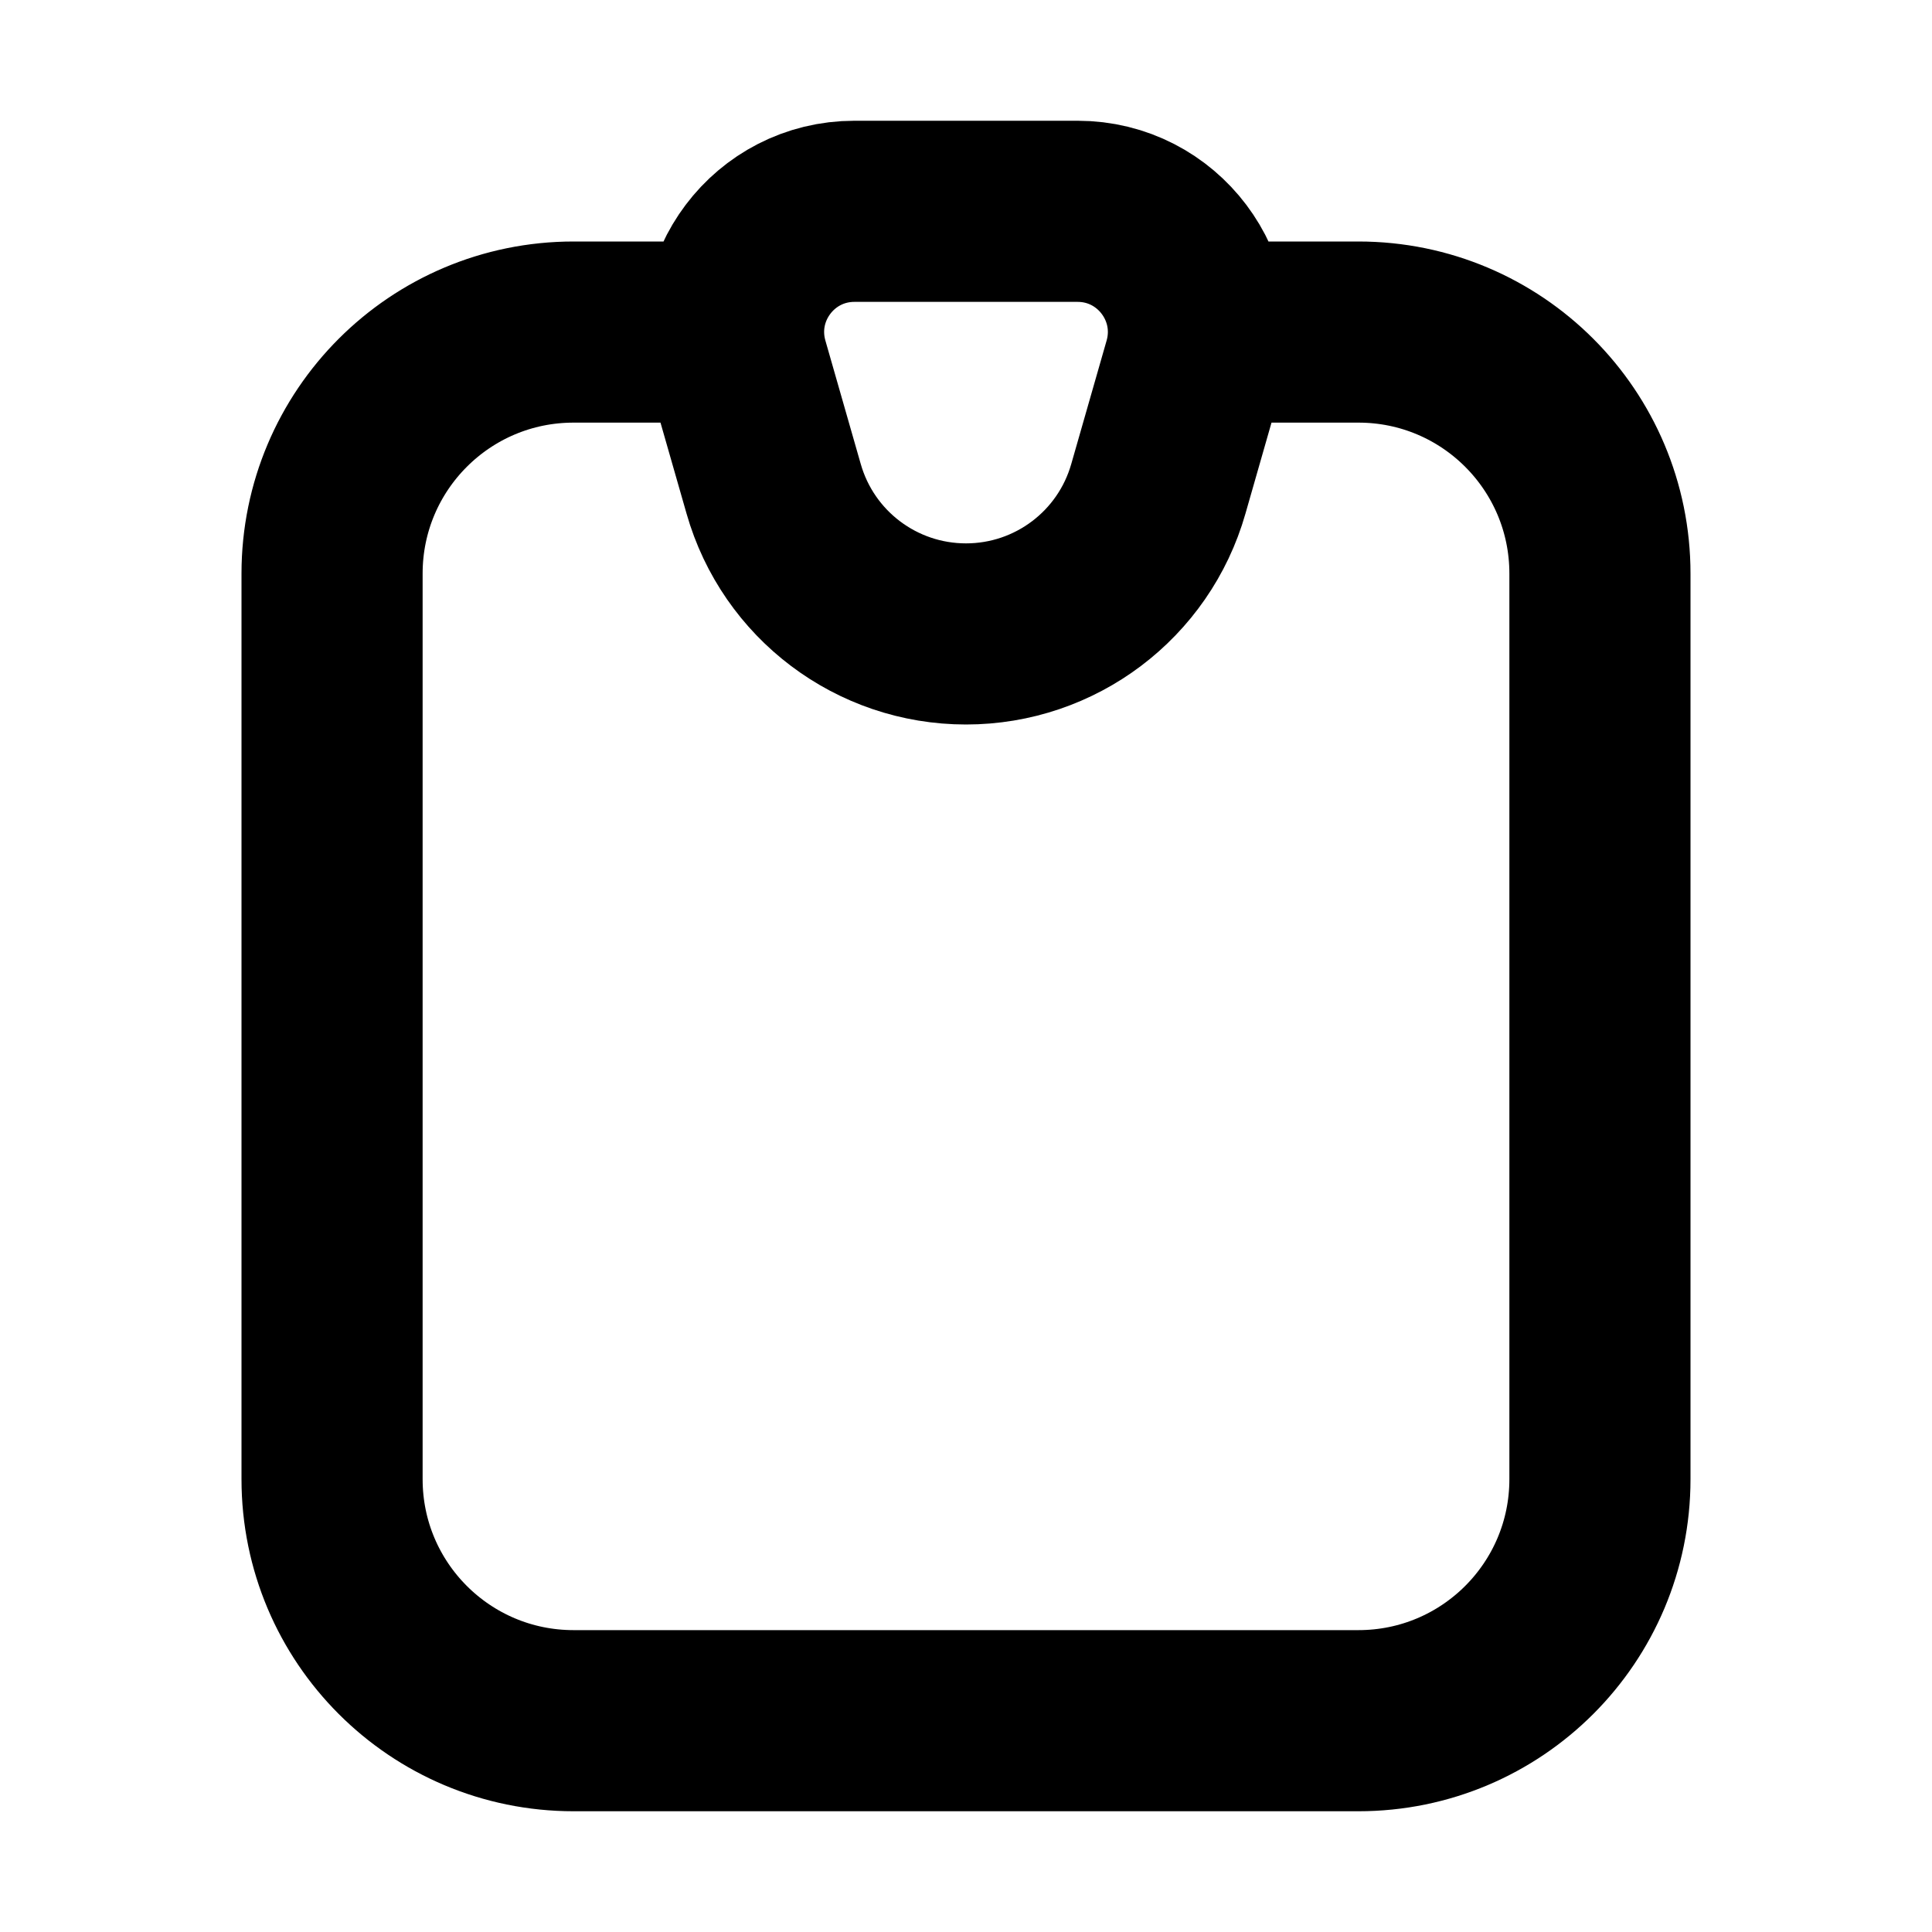 <svg width="32" height="32" viewBox="0 0 16 16" fill="none" xmlns="http://www.w3.org/2000/svg">

<path d="M6.075 2.75H4.75C3.645 2.75 2.75 3.645 2.75 4.75V12.25C2.75 13.355 3.645 14.25 4.75 14.25H11.25C12.355 14.25 13.25 13.355 13.25 12.25V4.75C13.25 3.645 12.355 2.75 11.25 2.75H9.925M9.886 3.025L9.593 4.048C9.39 4.76 8.74 5.25 8 5.25V5.25C7.26 5.25 6.61 4.76 6.407 4.048L6.114 3.025C5.932 2.386 6.411 1.75 7.076 1.75H8.924C9.589 1.75 10.068 2.386 9.886 3.025Z" stroke="black" stroke-width="1.5" stroke-linecap="round" stroke-linejoin="round"/>
</svg>
